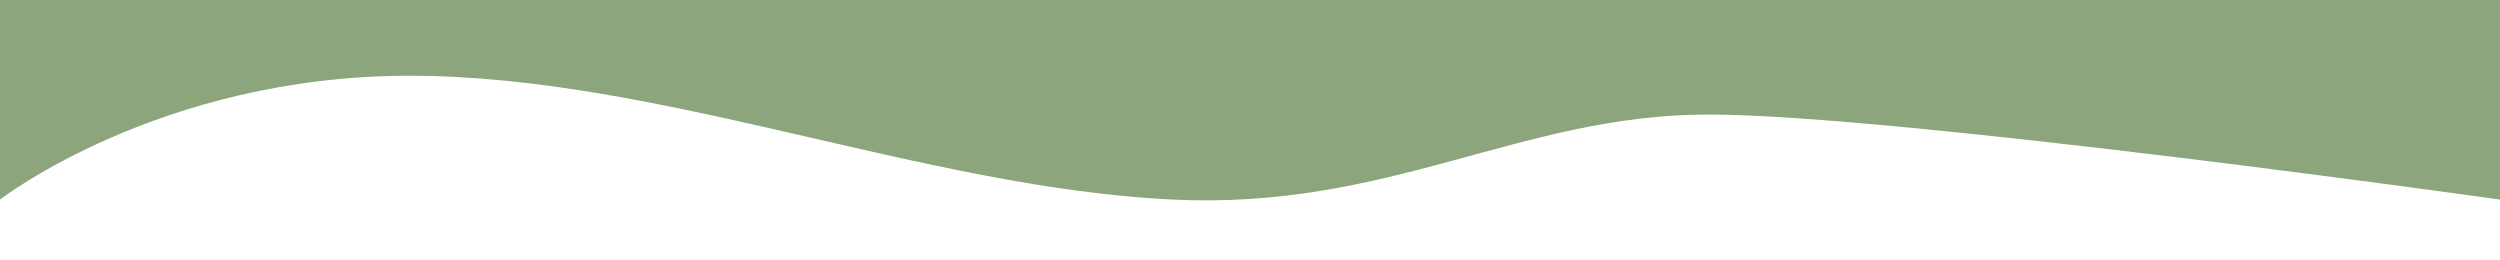 <?xml version="1.0" encoding="UTF-8"?> <svg xmlns="http://www.w3.org/2000/svg" width="2128" height="221" viewBox="0 0 2128 221" fill="none"> <g clip-path="url(#clip0_148_15)"> <path d="M2128 169.889C2128 169.889 1614.29 97.495 1454.13 97.495C1293.98 97.495 1183.15 178.788 998.054 169.889C785.638 159.676 561.289 64.468 348.571 64.468C135.853 64.468 0 169.889 0 169.889V-1305H2128V169.889Z" fill="#8CA57D"></path> </g> <defs> <clipPath id="clip0_148_15"> <rect width="2128" height="221" fill="white" transform="matrix(1 0 0 -1 0 221)"></rect> </clipPath> </defs> </svg> 